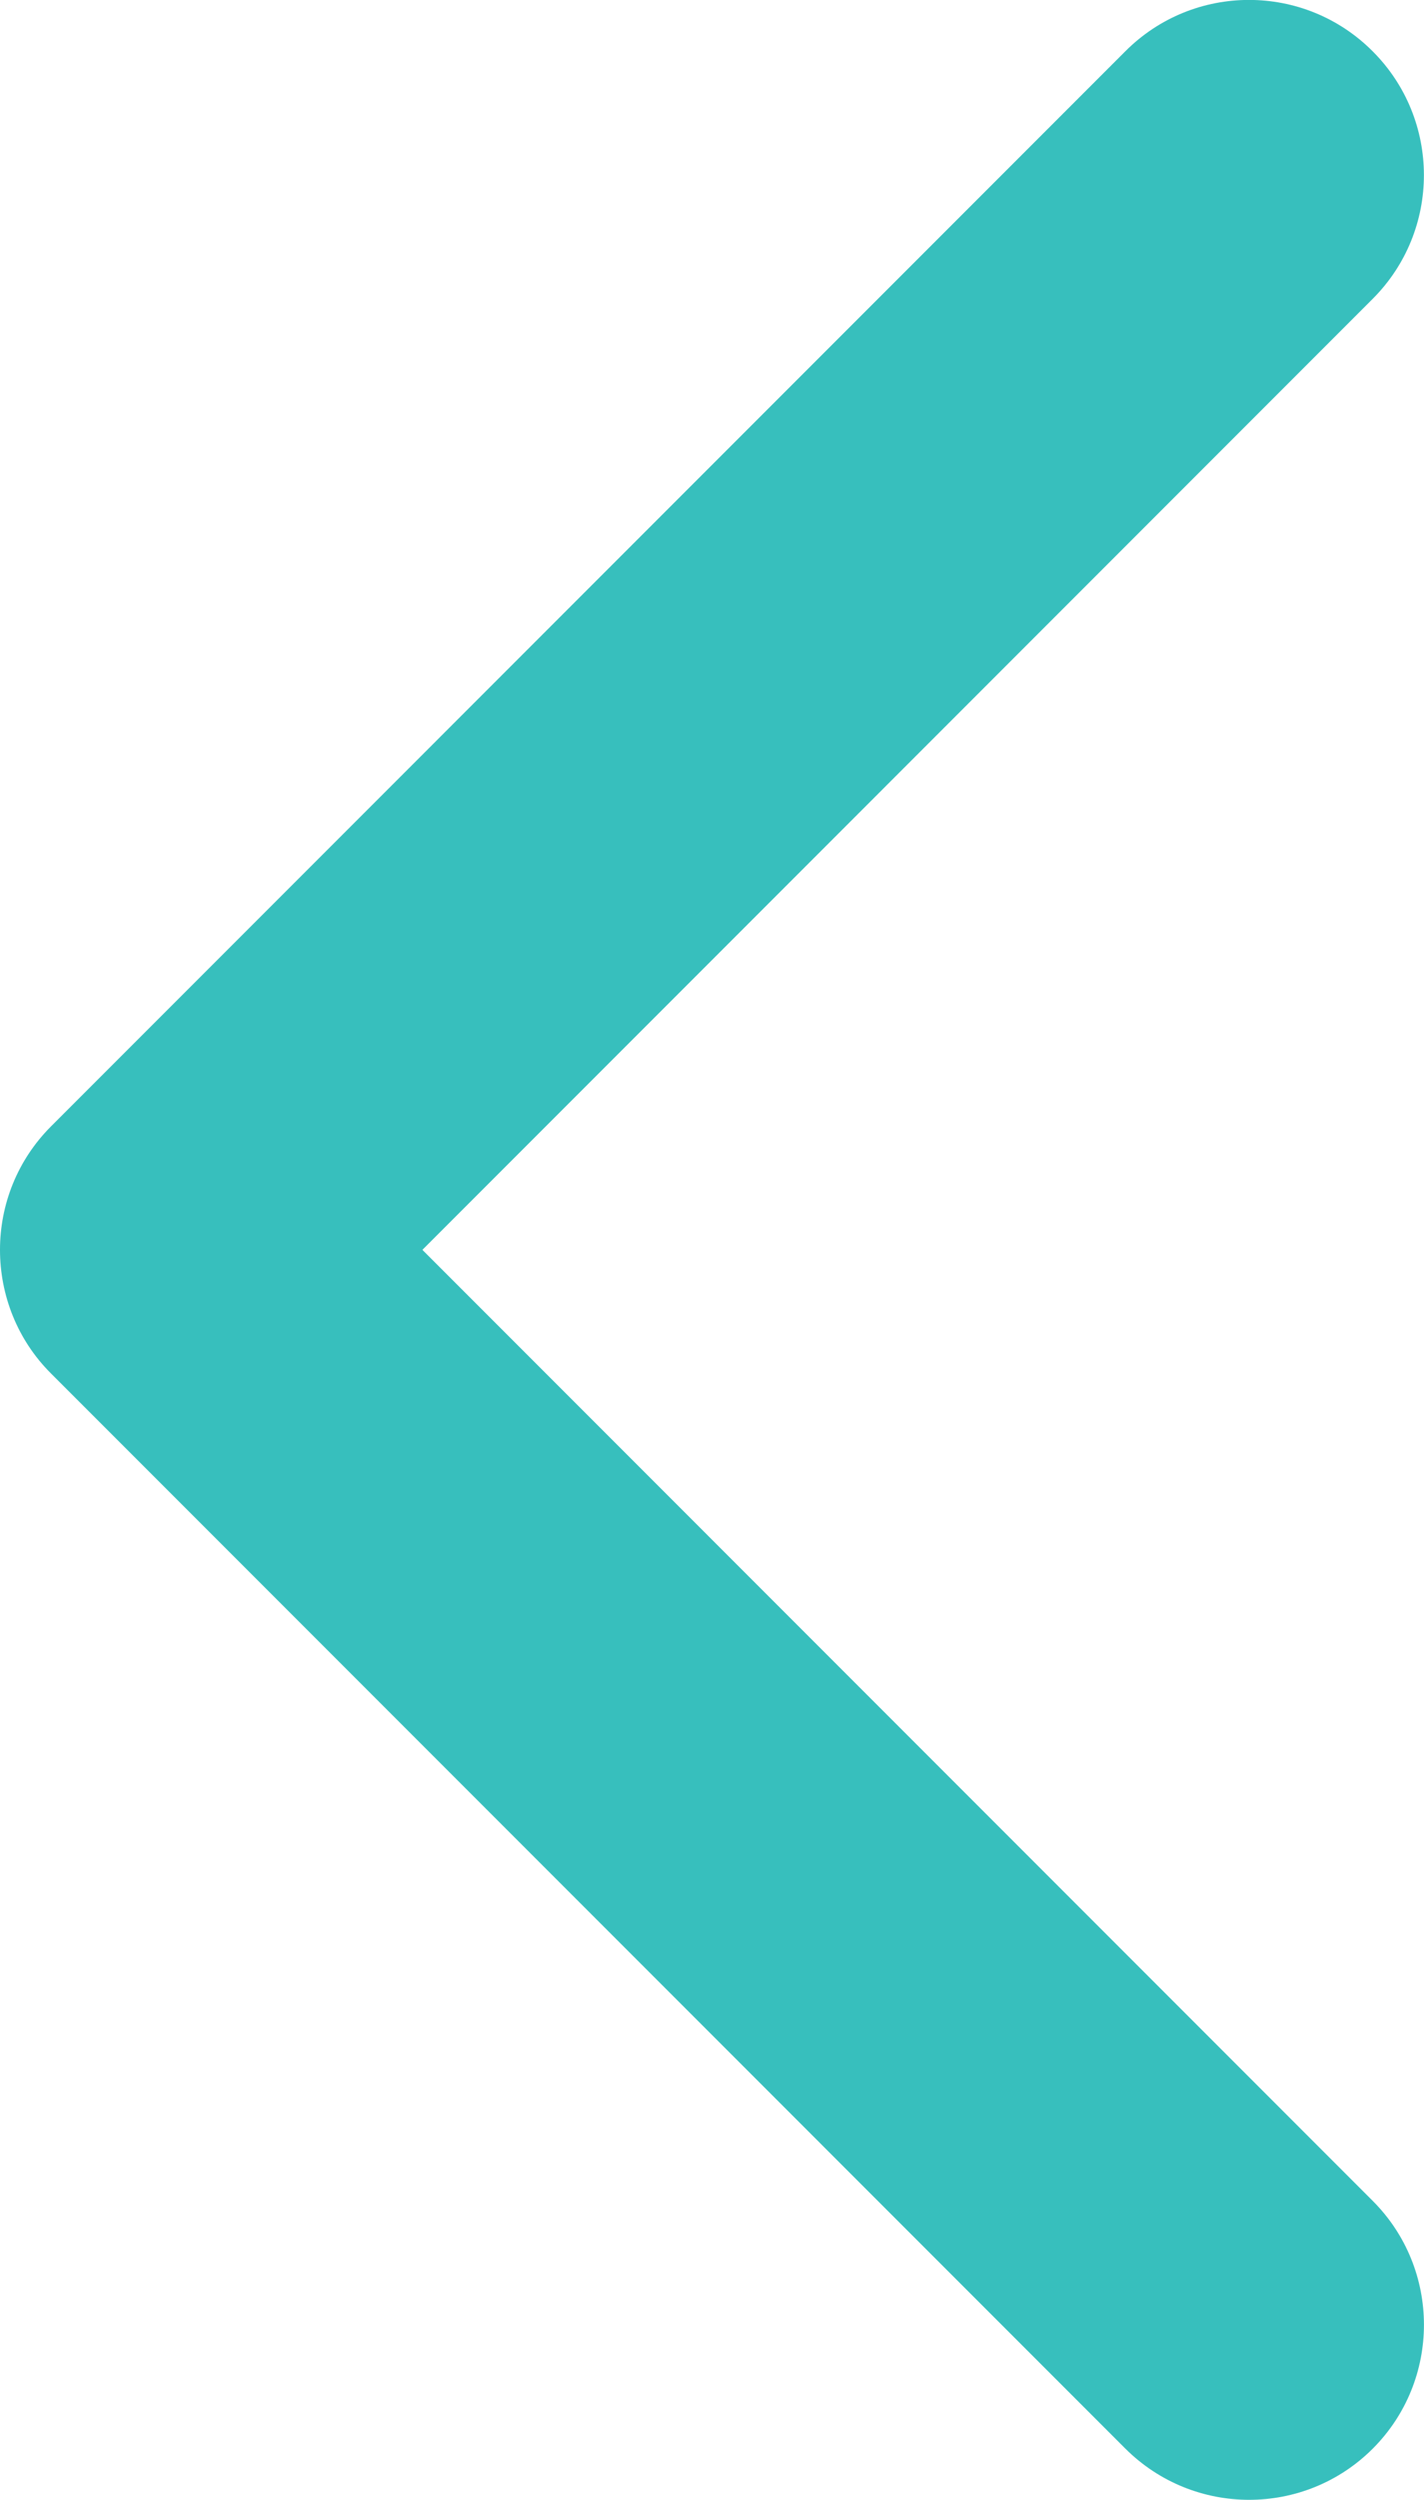 <?xml version="1.0" encoding="iso-8859-1"?>
<!-- Generator: Adobe Illustrator 21.1.0, SVG Export Plug-In . SVG Version: 6.00 Build 0)  -->
<svg version="1.1" id="&#x421;&#x43B;&#x43E;&#x439;_1"
	 xmlns="http://www.w3.org/2000/svg" xmlns:xlink="http://www.w3.org/1999/xlink" x="0px" y="0px" viewBox="0 0 34.043 59.721"
	 style="enable-background:new 0 0 34.043 59.721;" xml:space="preserve">
<g>
	<g>
		<defs>
			<rect id="SVGID_1_" x="-0.757" width="34.8" height="60"/>
		</defs>
		<clipPath id="SVGID_2_">
			<use xlink:href="#SVGID_1_"  style="overflow:visible;"/>
		</clipPath>
		<path style="clip-path:url(#SVGID_2_);fill:#37BFBD;" d="M1.223,32.816C0.406,32.004,0,30.929,0,29.859
			c0-1.07,0.406-2.137,1.223-2.953l25.679-25.68c1.633-1.637,4.282-1.637,5.914,0c1.633,1.633,1.633,4.281,0,5.914L10.098,29.859
			L32.82,52.582c1.629,1.632,1.629,4.281,0,5.914c-1.632,1.633-4.281,1.633-5.918,0L1.223,32.816L1.223,32.816z M1.223,32.816"/>
	</g>
</g>
</svg>
